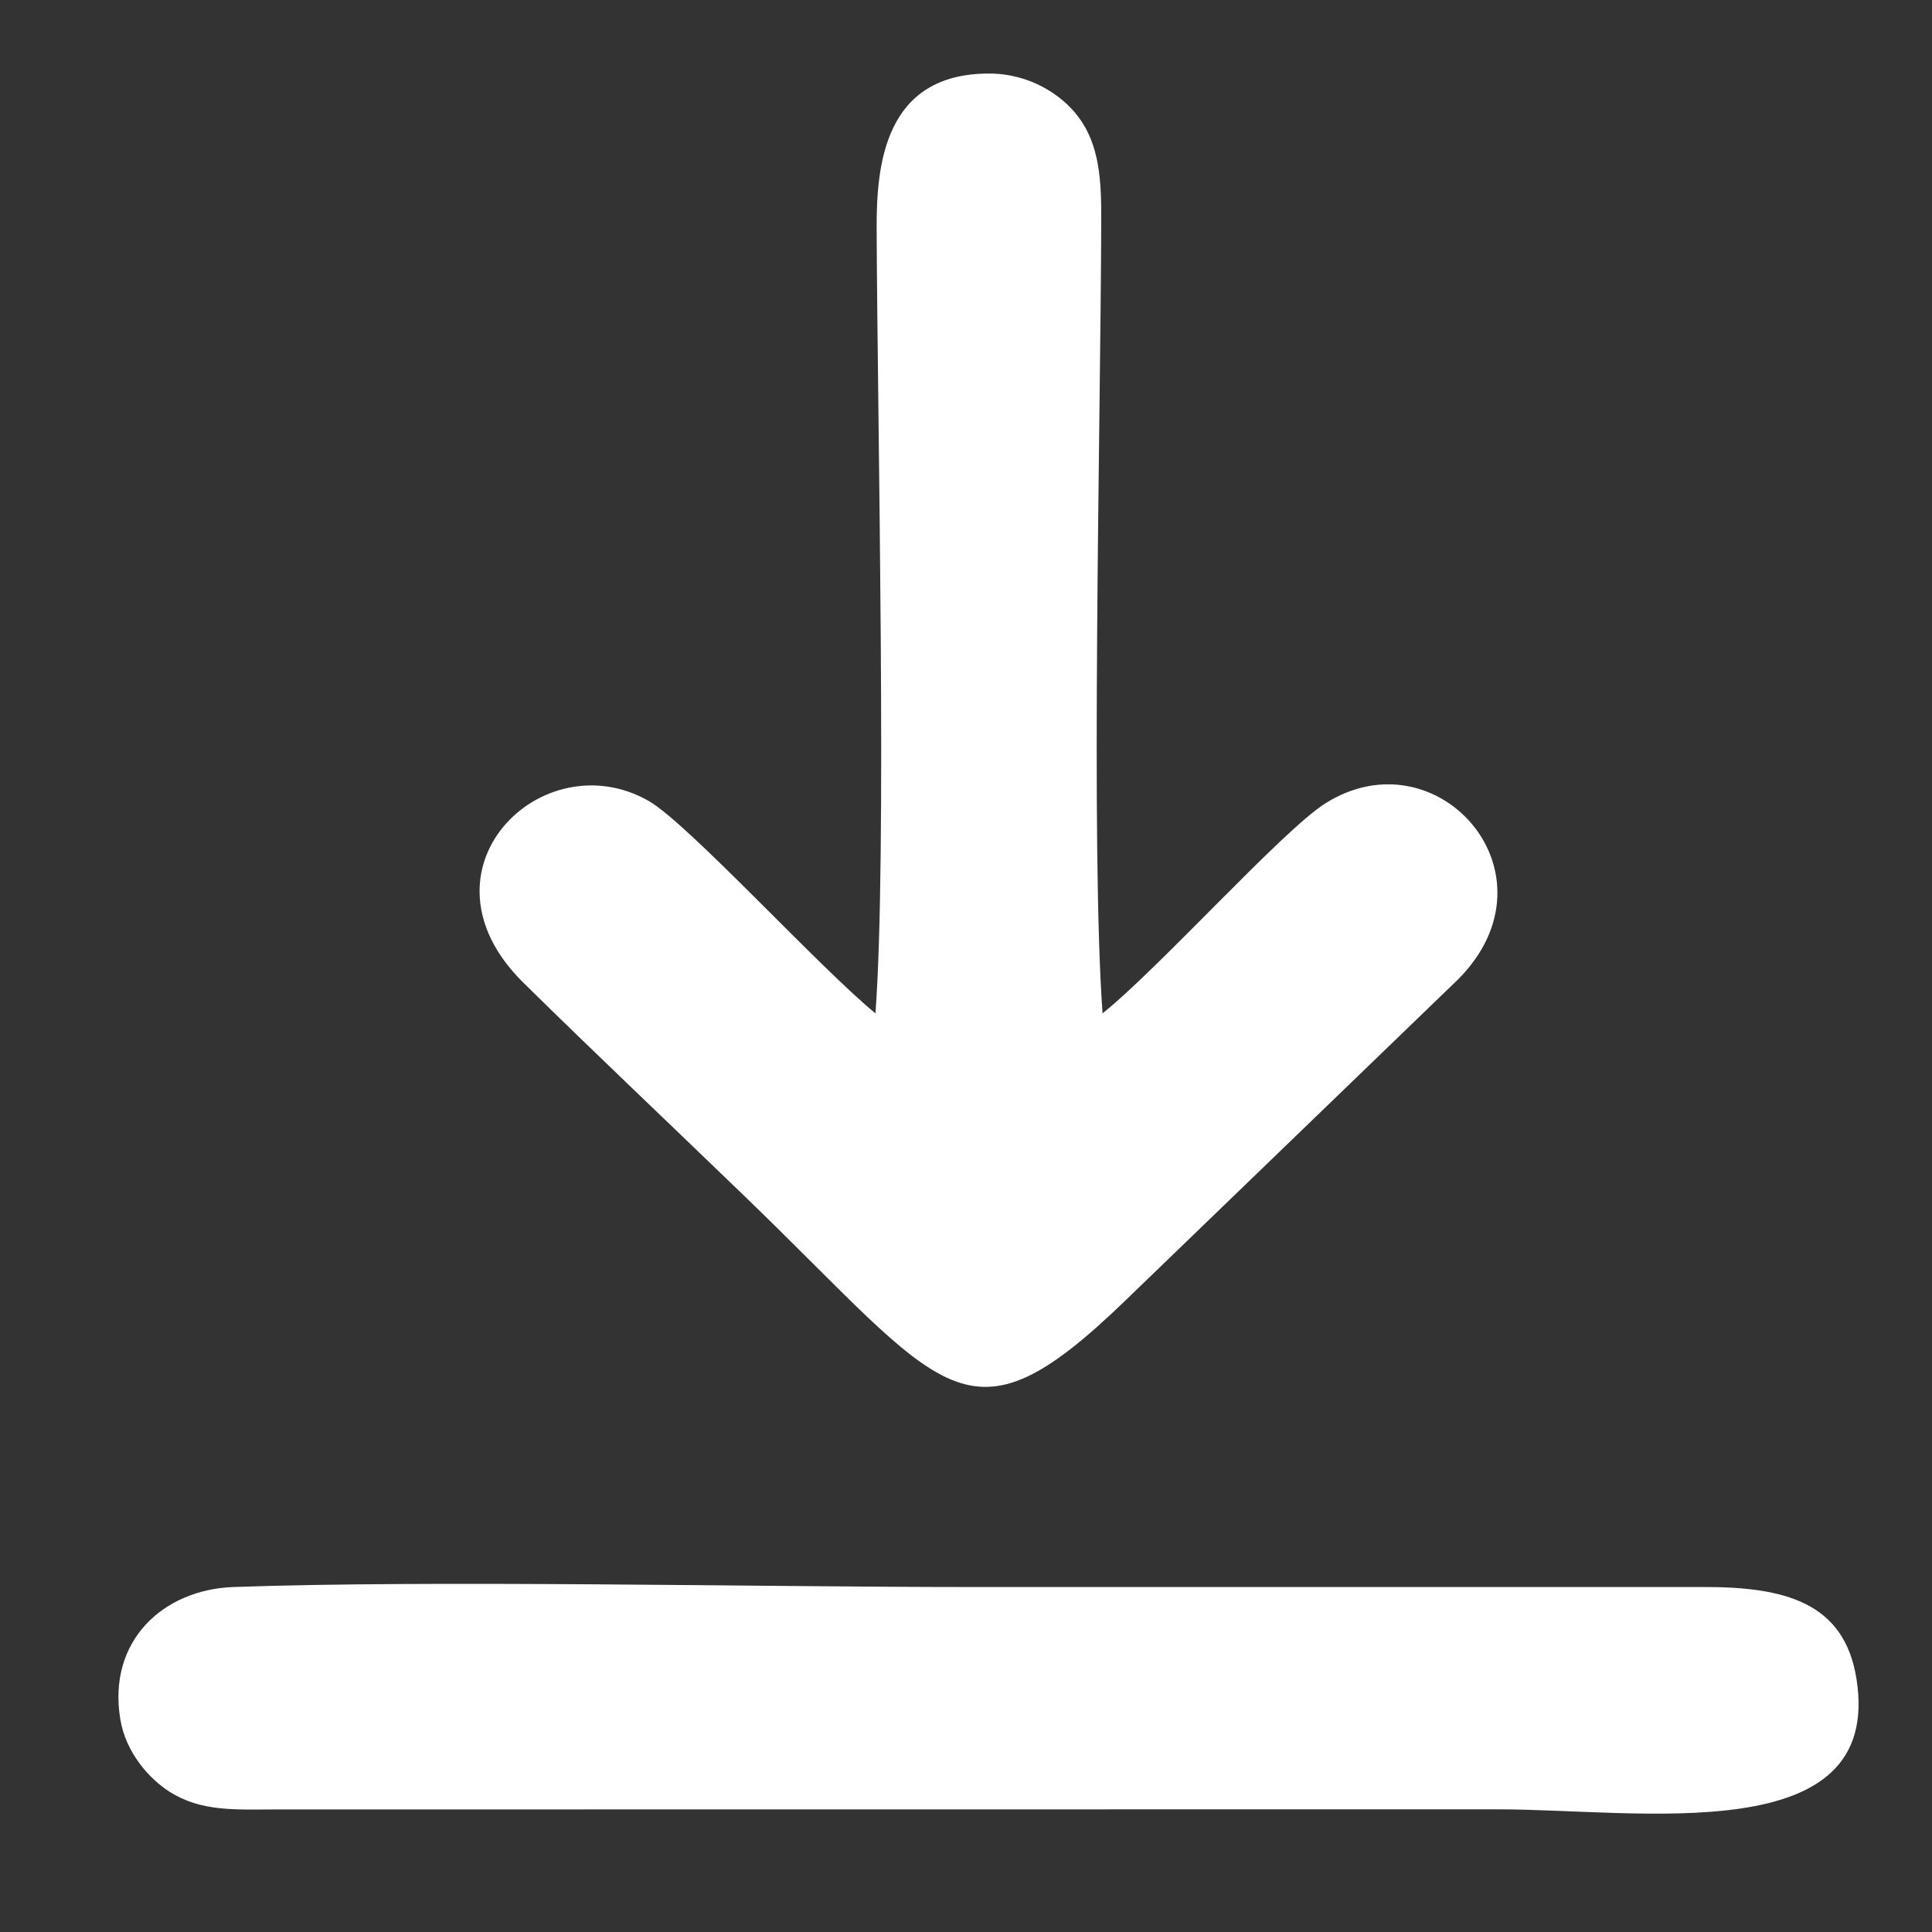 <svg width="16" height="16" viewBox="0 0 16 16" fill="none" xmlns="http://www.w3.org/2000/svg">
<rect x="0" y="0" width="16" height="16" fill="#333333" stroke="none"/>
<path fill-rule="evenodd" clip-rule="evenodd" d="M7.25 8.392C6.792 8.019 5.699 6.82 5.372 6.633C4.489 6.129 3.389 7.208 4.335 8.139C4.952 8.746 5.542 9.303 6.165 9.905C7.838 11.519 7.994 12.05 9.316 10.774L12.075 8.111C12.944 7.238 11.902 6.065 10.973 6.655C10.617 6.882 9.606 8.011 9.131 8.392C9.032 7.036 9.114 3.552 9.12 1.839C9.122 1.492 9.106 1.197 8.926 0.962C8.795 0.79 8.534 0.609 8.19 0.609C7.321 0.609 7.258 1.373 7.26 1.895C7.267 3.559 7.347 7.102 7.25 8.392V8.392Z" fill="white"/>
<path fill-rule="evenodd" clip-rule="evenodd" d="M0.996 14.236C1.042 14.521 1.243 14.736 1.405 14.839C1.664 15.003 1.941 14.986 2.273 14.985L12.407 14.984C13.586 14.984 15.597 15.325 15.375 13.906C15.275 13.269 14.78 13.14 14.096 13.143L8.016 13.143C6.291 13.143 3.577 13.084 1.933 13.143C1.35 13.164 0.89 13.59 0.996 14.236Z" fill="white"/>
</svg>
